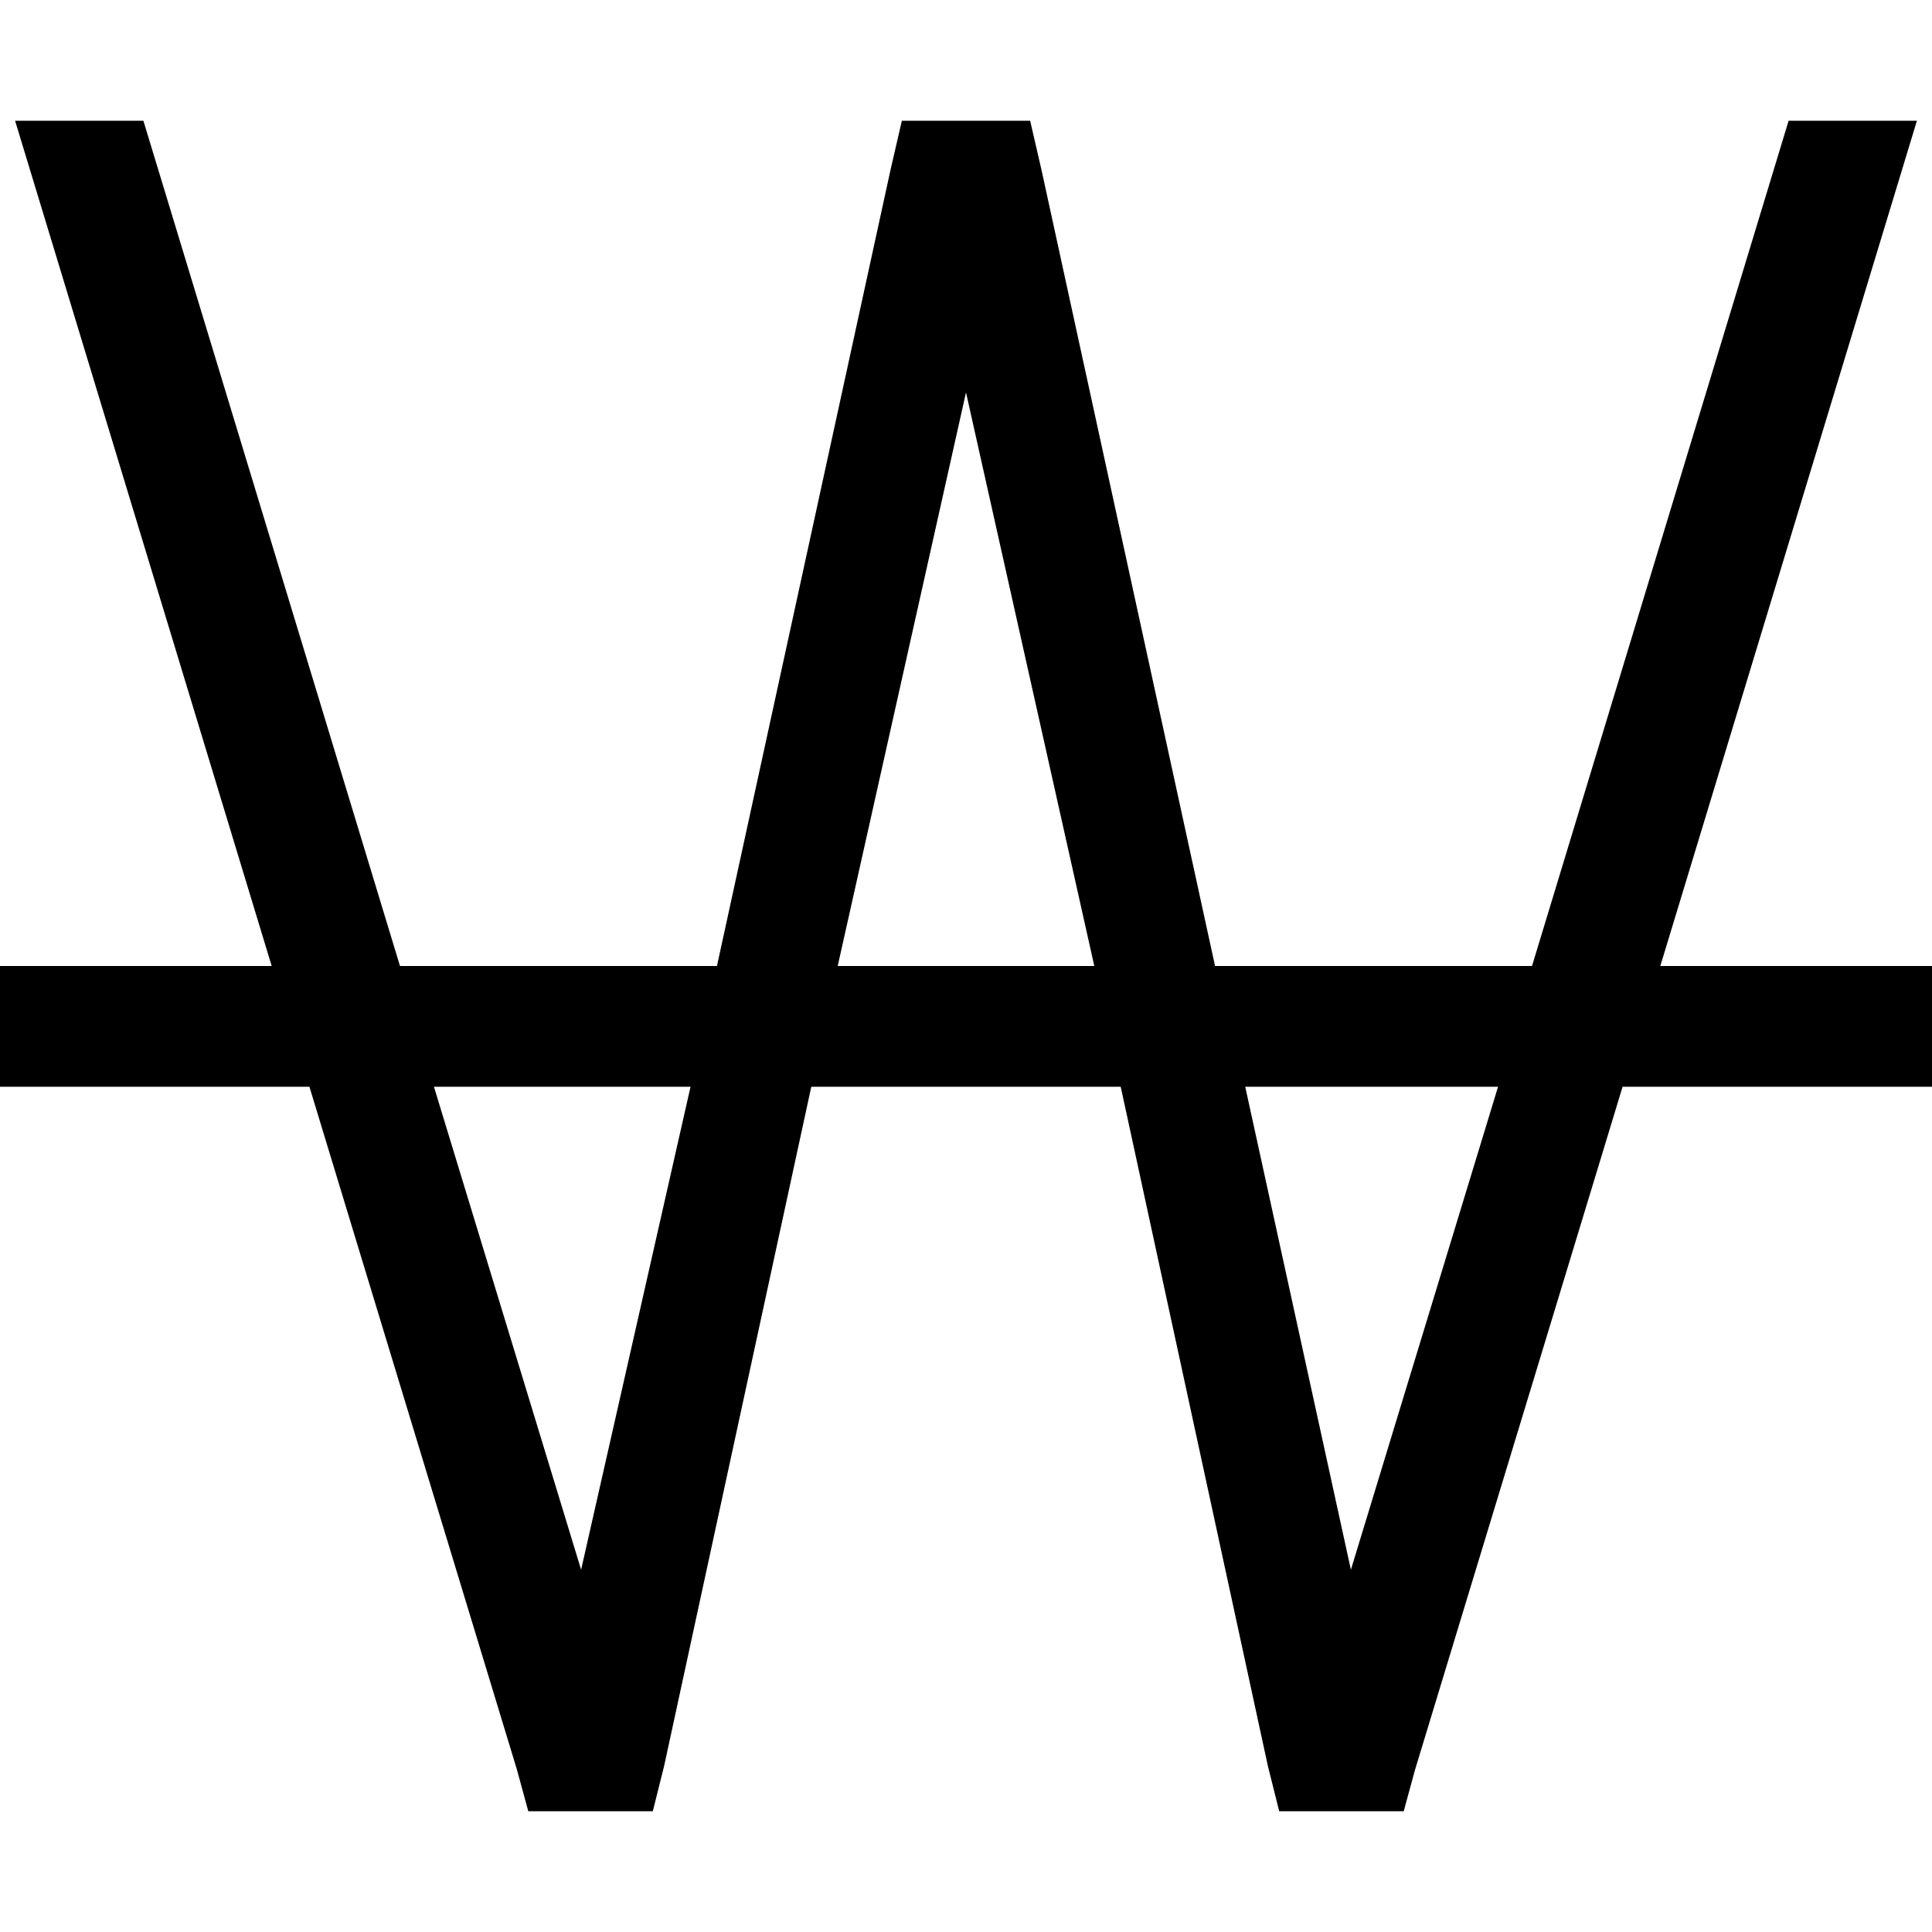 <svg xmlns="http://www.w3.org/2000/svg" viewBox="0 0 512 512">
  <path d="M 72 256 L 4 32 L 72 256 L 4 32 L 38 32 L 38 32 L 106 256 L 106 256 L 190 256 L 190 256 L 236 45 L 236 45 L 239 32 L 239 32 L 252 32 L 273 32 L 276 45 L 276 45 L 322 256 L 322 256 L 406 256 L 406 256 L 474 32 L 474 32 L 508 32 L 508 32 L 440 256 L 440 256 L 496 256 L 512 256 L 512 288 L 512 288 L 496 288 L 430 288 L 375 469 L 375 469 L 372 480 L 372 480 L 360 480 L 339 480 L 336 468 L 336 468 L 297 288 L 297 288 L 215 288 L 215 288 L 176 468 L 176 468 L 173 480 L 173 480 L 160 480 L 140 480 L 137 469 L 137 469 L 82 288 L 82 288 L 16 288 L 0 288 L 0 256 L 0 256 L 16 256 L 72 256 Z M 115 288 L 154 416 L 115 288 L 154 416 L 183 288 L 183 288 L 115 288 L 115 288 Z M 222 256 L 290 256 L 222 256 L 290 256 L 256 104 L 256 104 L 222 256 L 222 256 Z M 330 288 L 358 416 L 330 288 L 358 416 L 397 288 L 397 288 L 330 288 L 330 288 Z" />
</svg>